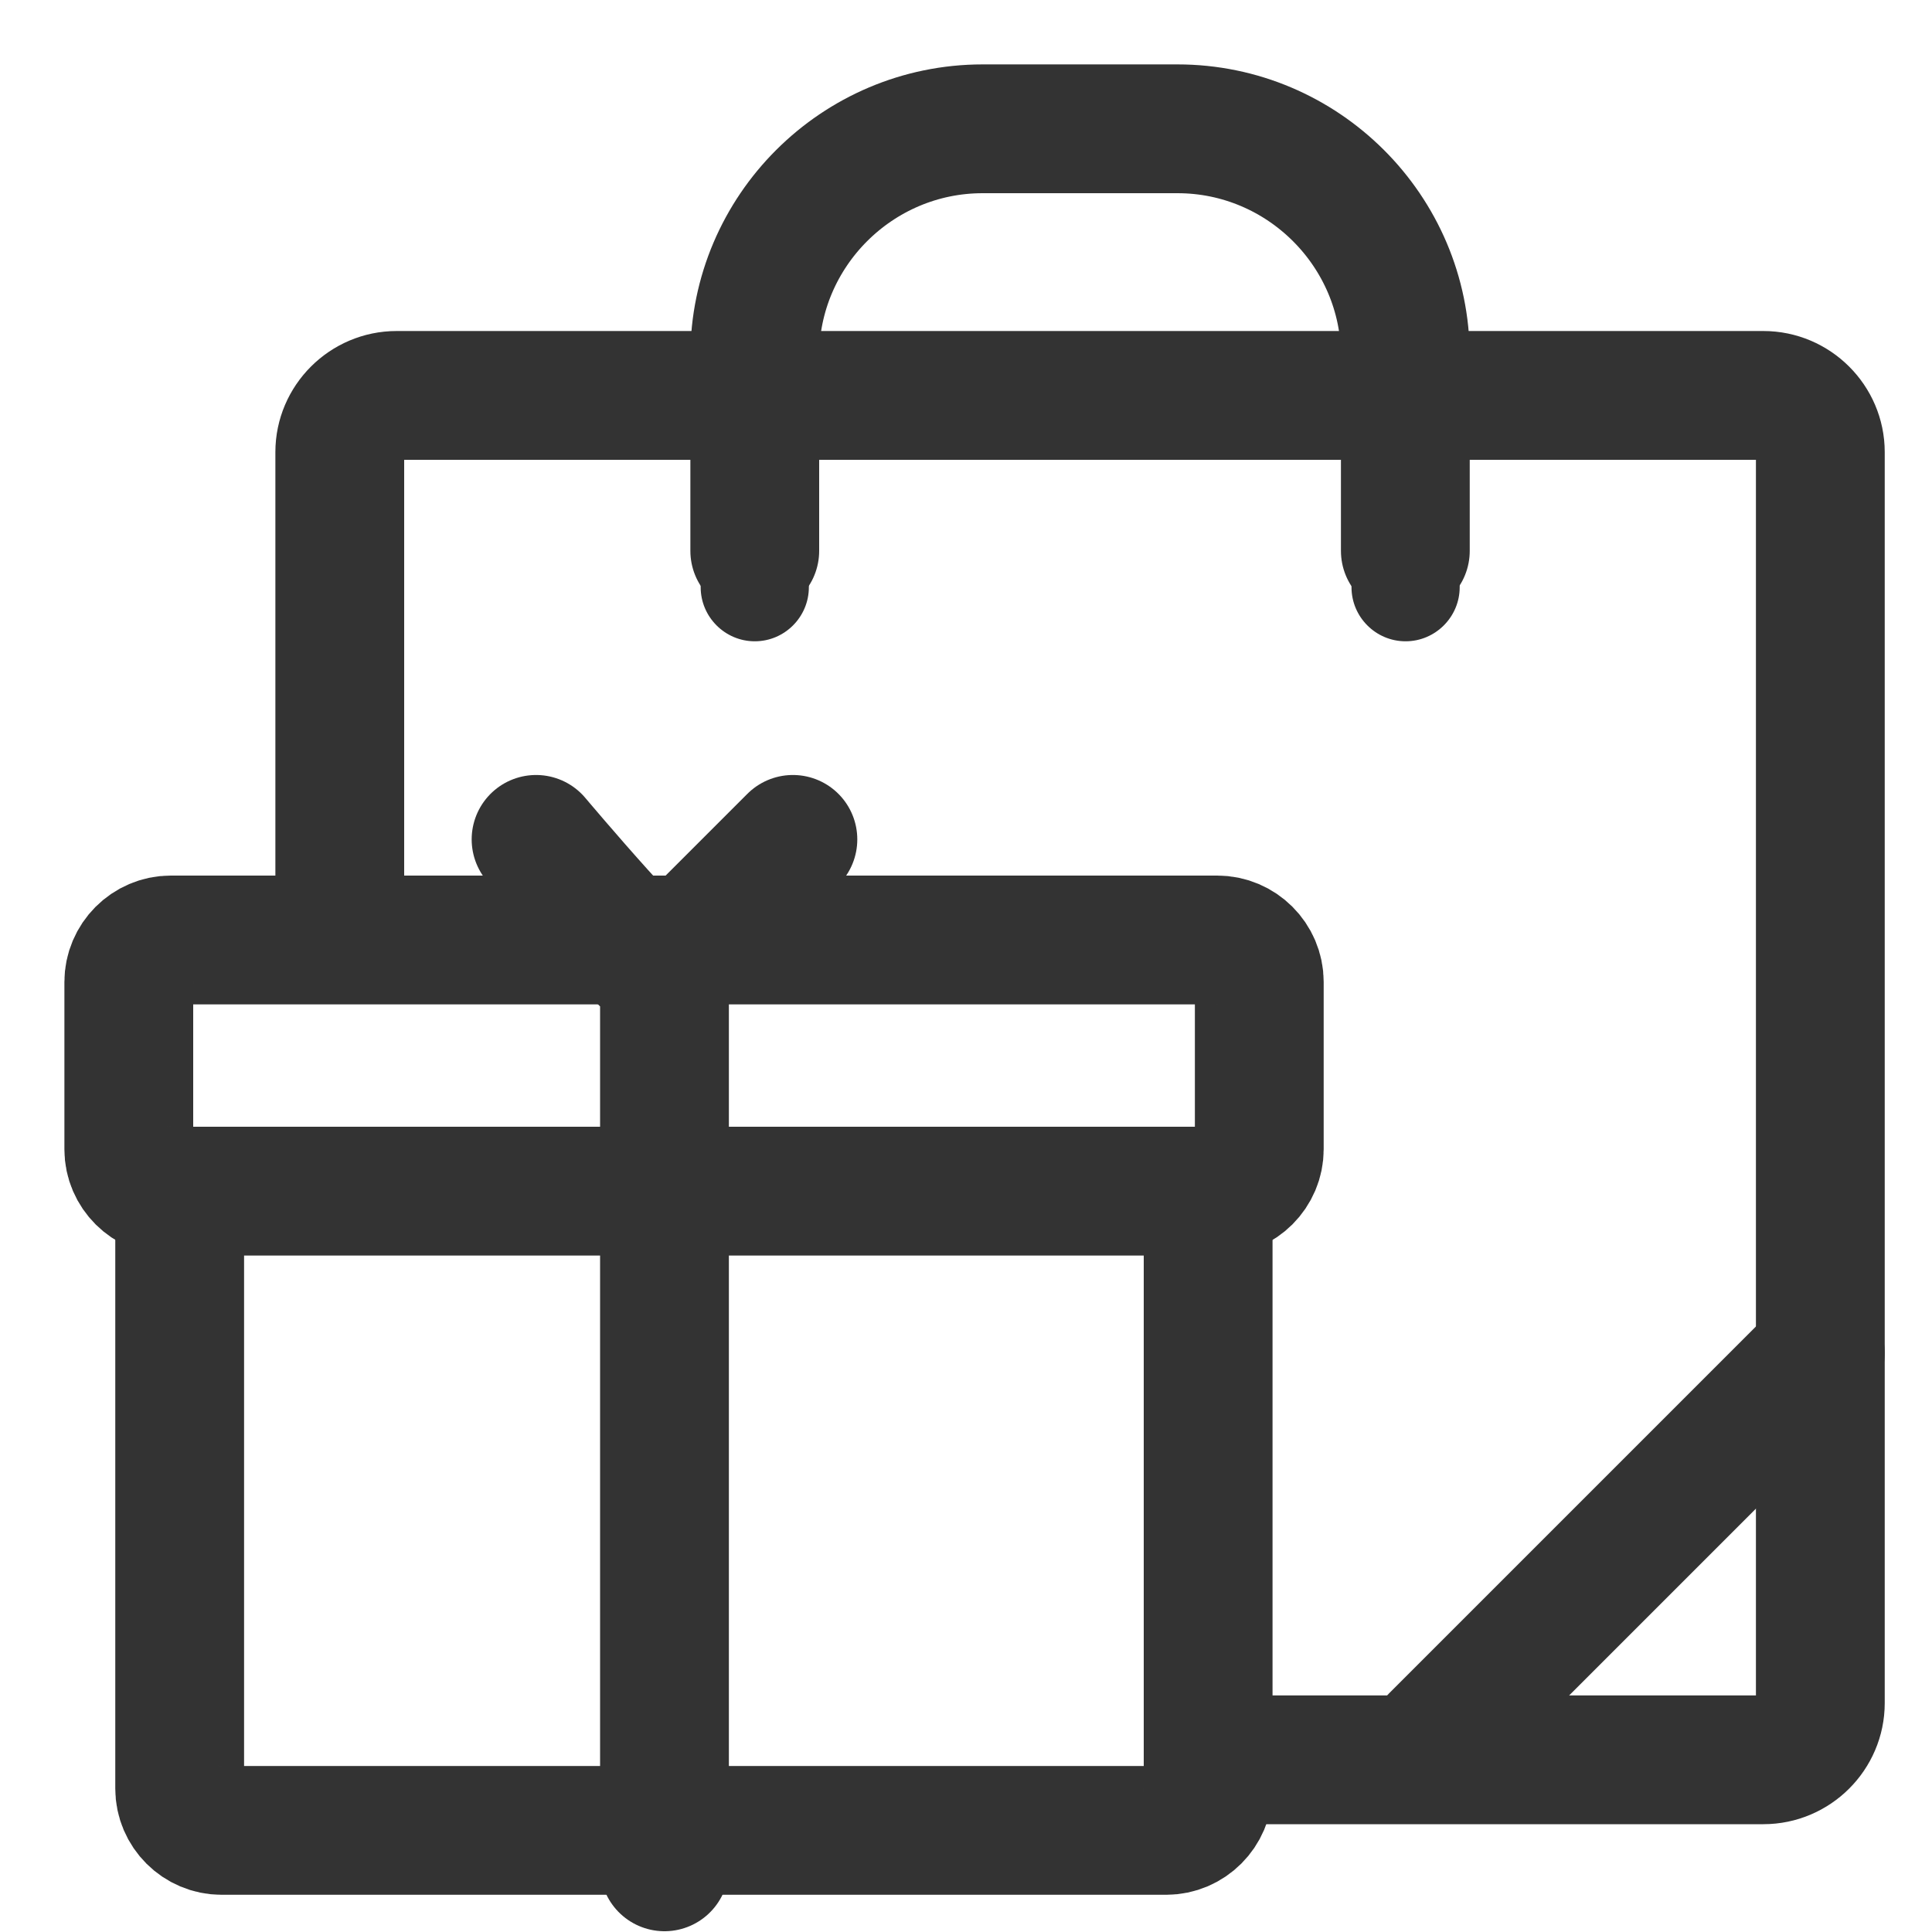 <svg width="15" height="15" viewBox="0 0 15 15" fill="none" xmlns="http://www.w3.org/2000/svg">
<path d="M5.86 4.14C5.629 4.14 5.44 4.328 5.44 4.559C5.44 4.79 5.629 4.979 5.86 4.979C6.092 4.979 6.28 4.79 6.28 4.559C6.28 4.328 6.092 4.14 5.86 4.14Z" fill="#333333"/>
<path d="M10.913 4.14C10.681 4.14 10.493 4.328 10.493 4.559C10.493 4.79 10.681 4.979 10.913 4.979C11.144 4.979 11.333 4.79 11.333 4.559C11.333 4.328 11.144 4.14 10.913 4.14Z" fill="#333333"/>
<path d="M2.638 7.177V3.51C2.638 3.269 2.837 3.07 3.079 3.07H13.691C13.934 3.07 14.133 3.269 14.133 3.51V13.223C14.133 13.464 13.934 13.663 13.691 13.663H9.406" stroke="#333333" stroke-linecap="round" stroke-linejoin="round"/>
<path d="M5.86 4.277V2.766C5.86 1.794 6.655 1 7.629 1H9.142C10.116 1 10.911 1.794 10.911 2.766V4.277" stroke="#333333" stroke-linecap="round" stroke-linejoin="round"/>
<path d="M11.142 13.497L14.133 10.506" stroke="#333333" stroke-linecap="round" stroke-linejoin="round"/>
<path d="M6.342 9.248H1.326C1.148 9.248 1 9.103 1 8.923V7.624C1 7.446 1.146 7.298 1.326 7.298H9.451C9.629 7.298 9.777 7.444 9.777 7.624V8.923C9.777 9.1 9.631 9.248 9.451 9.248H6.357" stroke="#333333" stroke-linecap="round" stroke-linejoin="round"/>
<path d="M9.38 9.321V13.886C9.38 14.063 9.234 14.211 9.054 14.211H1.72C1.542 14.211 1.395 14.066 1.395 13.886V9.248" stroke="#333333" stroke-linecap="round" stroke-linejoin="round"/>
<path d="M4.162 6.517C4.162 6.517 5.159 7.701 5.159 7.547V14.494" stroke="#333333" stroke-linecap="round" stroke-linejoin="round"/>
<path d="M6.156 6.517L5.159 7.514" stroke="#333333" stroke-linecap="round" stroke-linejoin="round"/>
</svg>
